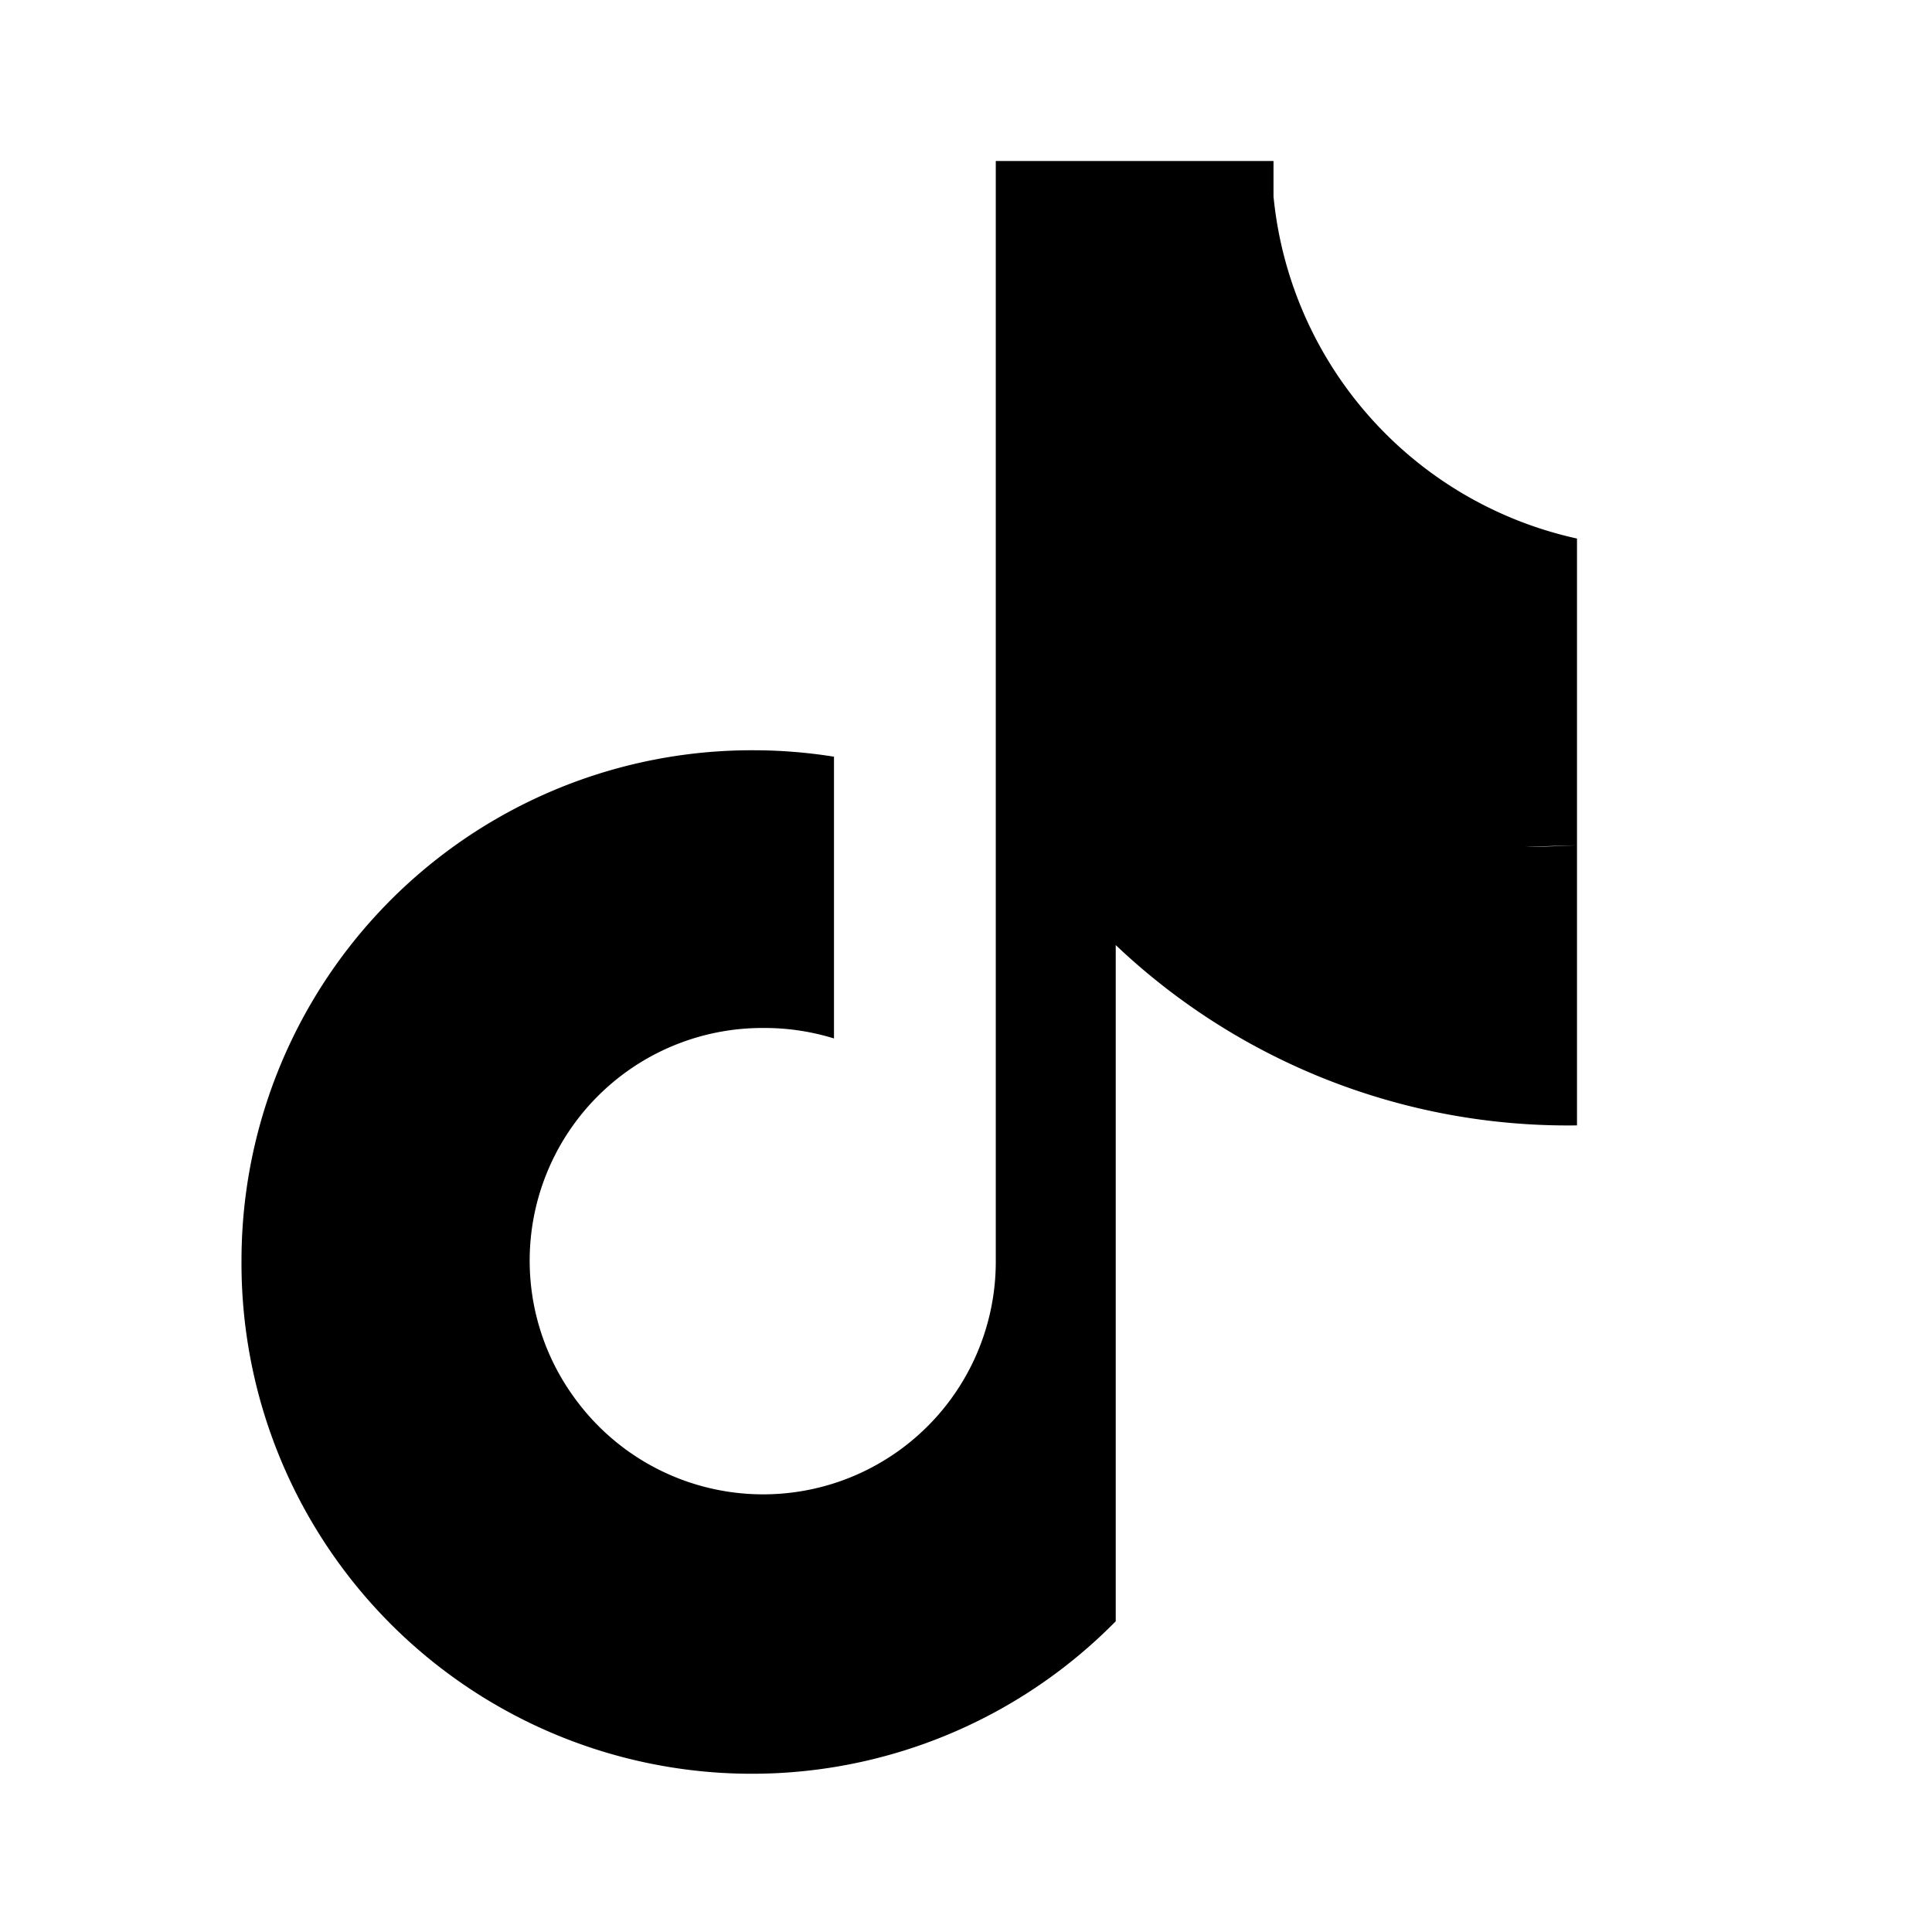 <svg xmlns="http://www.w3.org/2000/svg" viewBox="0 0 24 24" fill="currentColor">
  <path d="M19.59 6.69a4.83 4.83 0 01-3.77-4.25V2h-3.45v13.67a2.89 2.89 0 01-5.2 1.74 2.89 2.89 0 012.31-4.64c.298-.002.595.042.88.13V9.4a6.33 6.33 0 00-1-.08A6.34 6.34 0 003 15.66a6.34 6.34 0 0010.86 4.48v-8.4a8.16 8.16 0 005.73 2.24V10.5c-.22.01-.43.02-.65.02l.65-.02V6.69z"/>
</svg> 